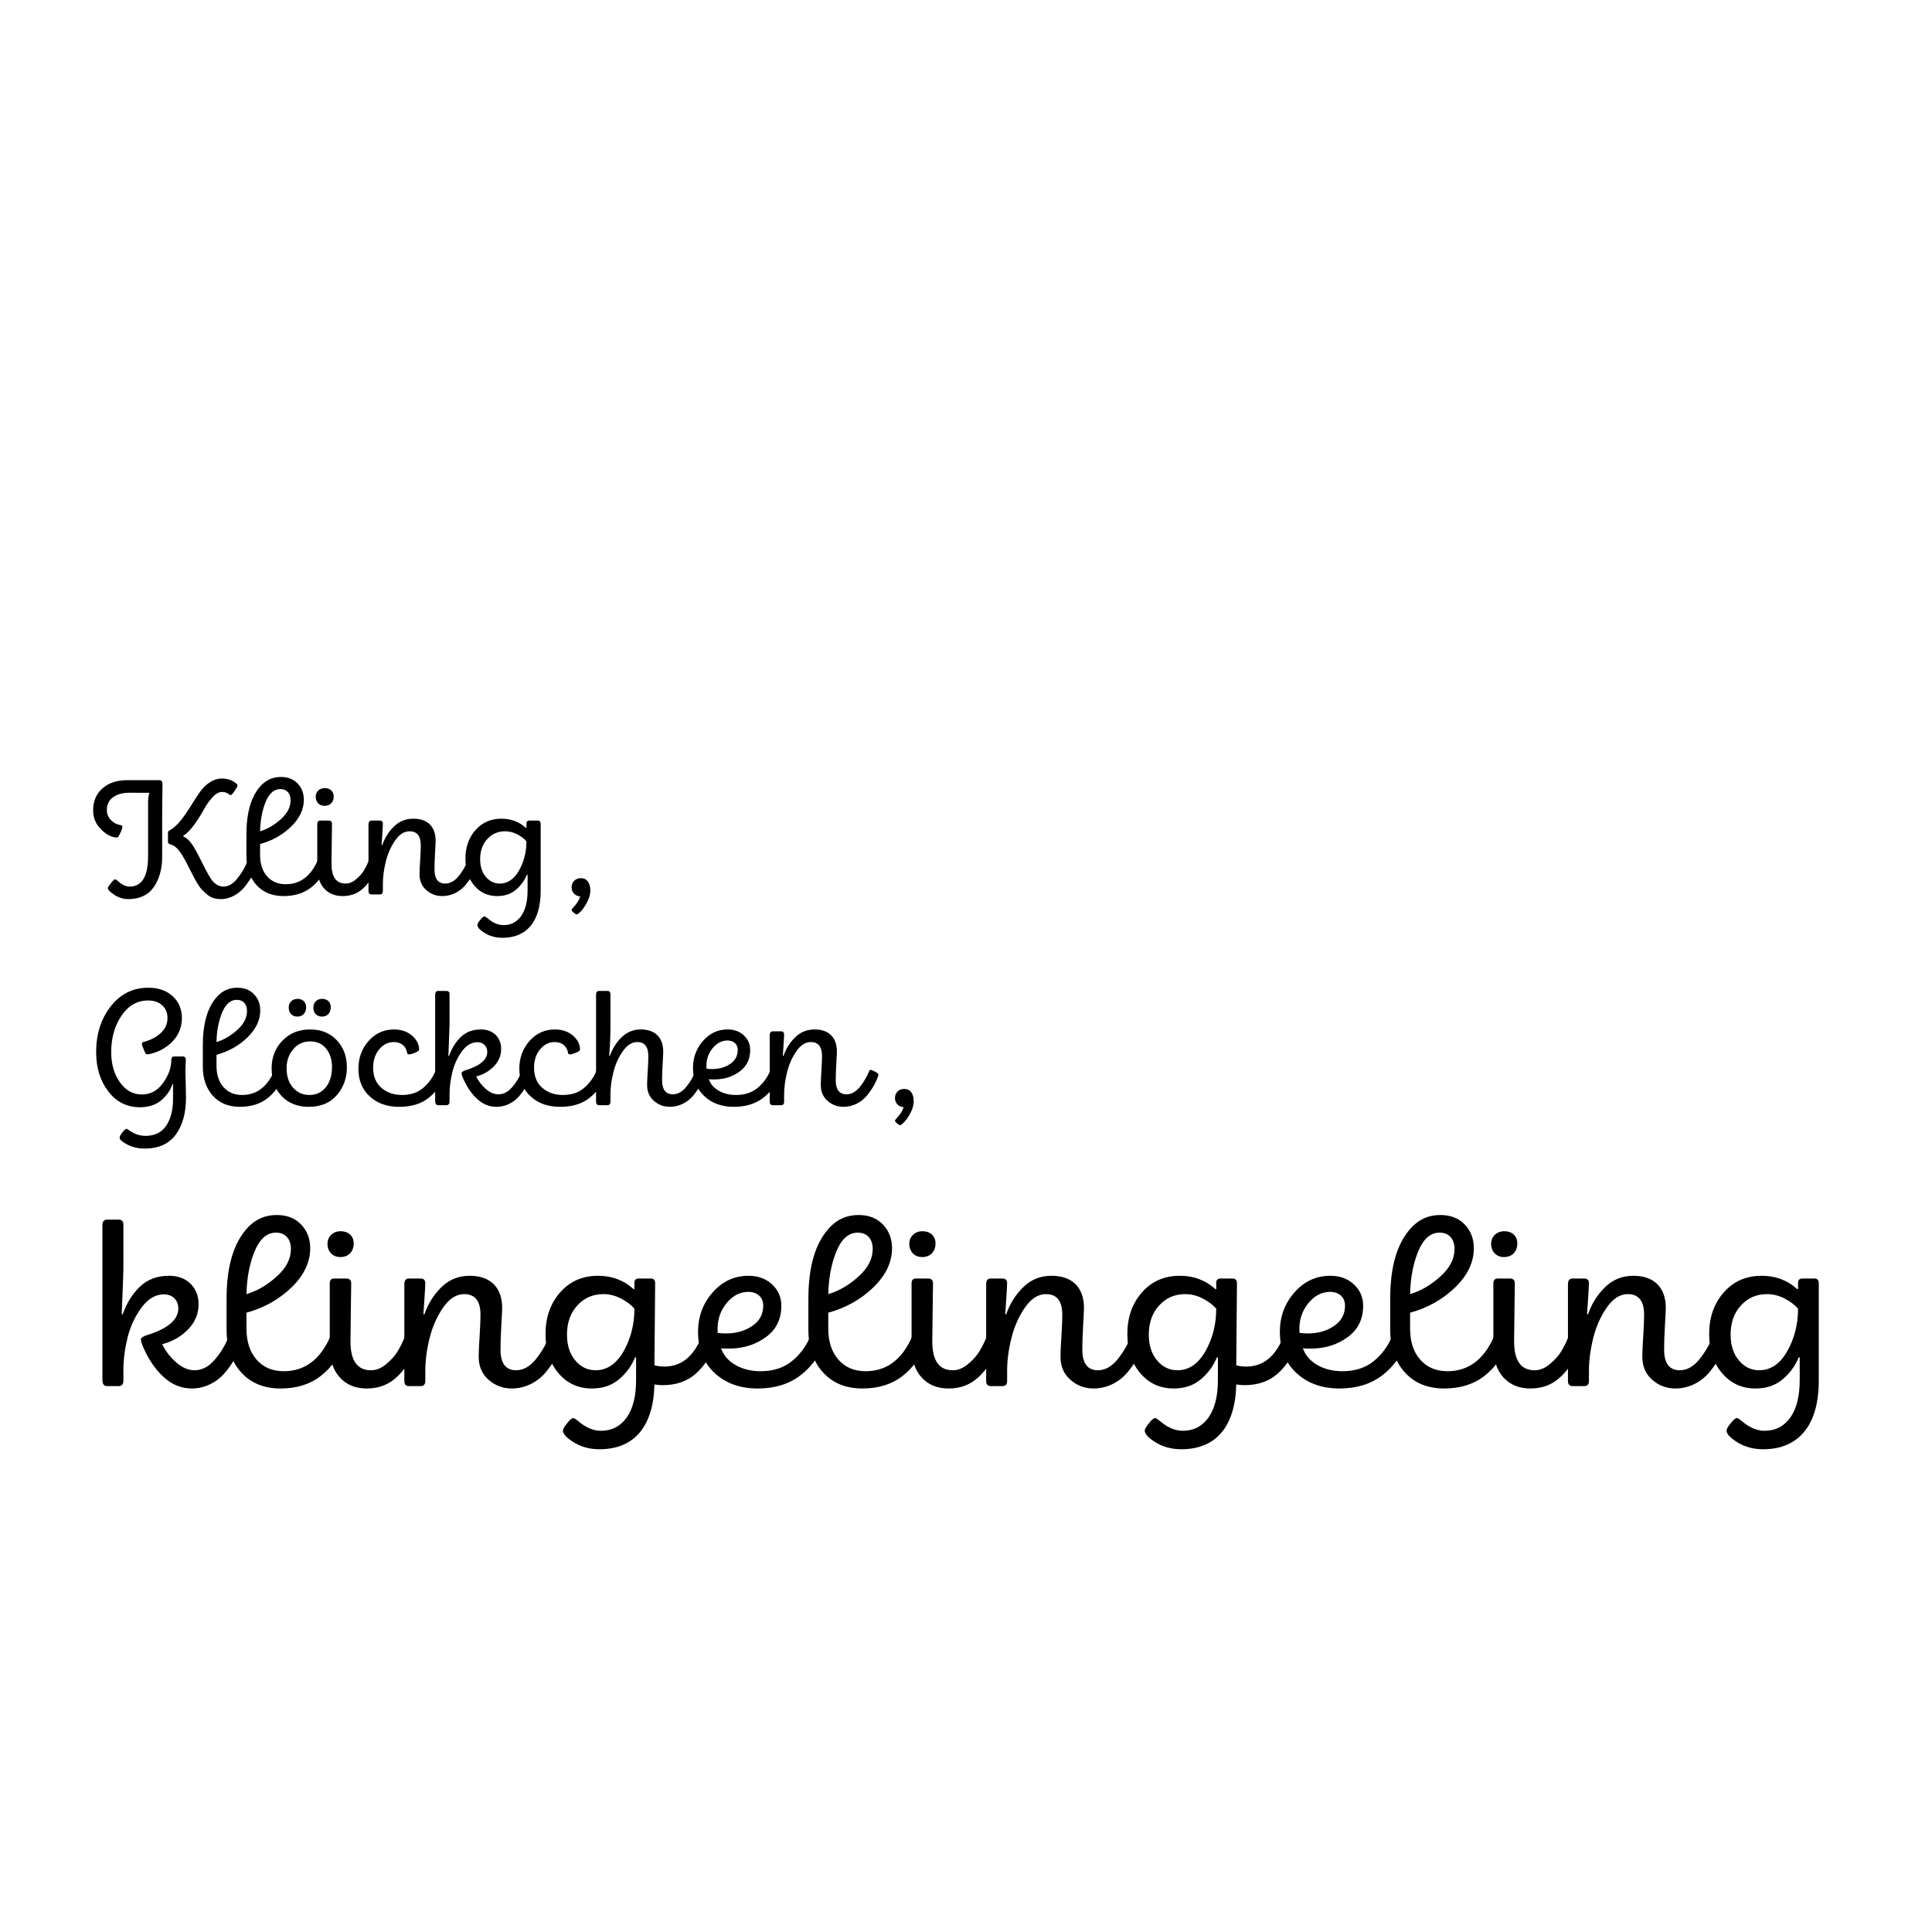 <?xml version="1.0" encoding="utf-8"?>
<!-- Generator: Adobe Illustrator 15.1.0, SVG Export Plug-In . SVG Version: 6.00 Build 0)  -->
<!DOCTYPE svg PUBLIC "-//W3C//DTD SVG 1.1//EN" "http://www.w3.org/Graphics/SVG/1.1/DTD/svg11.dtd">
<svg version="1.1" id="vs_text" xmlns="http://www.w3.org/2000/svg" xmlns:xlink="http://www.w3.org/1999/xlink" x="0px" y="0px"
	 width="1080px" height="1080px" viewBox="0 0 1080 1080" enable-background="new 0 0 1080 1080" xml:space="preserve">
<g>
	<path d="M63.947,500.229c-2.423-1.601-3.658-2.835-3.658-3.795c0-0.412,0.594-1.372,1.738-2.79
		c1.143-1.418,1.966-2.149,2.378-2.149c0.137,0,0.64,0.32,1.509,1.006c2.241,2.058,4.436,3.11,6.539,3.11
		c6.86,0,10.29-5.67,10.335-16.966v-30.045c0-2.241,0.229-4.07,0.731-5.441H72.087c-3.567,0-6.494,0.823-8.826,2.469
		c-2.333,1.646-3.521,4.07-3.521,7.271c0,2.149,0.777,3.979,2.287,5.533c1.509,1.555,3.384,2.516,5.579,2.881
		c0.549,0.137,0.823,0.366,0.823,0.686c0,1.143-0.732,2.973-2.149,5.579c-0.183,0.366-0.458,0.549-0.823,0.594
		c-2.927,0-5.899-1.509-8.872-4.481c-3.019-2.972-4.527-6.54-4.527-10.701c0-5.122,1.738-9.238,5.259-12.302
		c3.476-3.064,8.049-4.573,13.765-4.573h17.972c1.189,0,1.783,0.731,1.783,2.241c0,0.045,0,1.188-0.045,3.43
		c-0.046,2.241-0.046,4.802-0.092,7.683c-0.045,2.881-0.045,5.167-0.045,6.813v22.362c0.091,6.677-1.555,13.674-5.808,18.658
		c-2.744,3.247-7.317,5.305-13.033,5.305C69.023,502.606,66.371,501.829,63.947,500.229z M115.851,500.092
		c-1.143-0.961-2.104-1.83-2.881-2.653c-0.777-0.777-1.646-1.966-2.607-3.567c-0.96-1.601-1.692-2.881-2.149-3.841
		c-0.503-0.96-1.235-2.424-2.241-4.344c-4.161-8.369-6.905-12.805-10.747-13.674c-0.869-0.32-1.326-0.777-1.326-1.417v-5.167
		c0-0.549,0.366-1.006,1.144-1.372c2.058-1.189,4.07-3.018,6.036-5.487c1.966-2.47,3.704-4.985,5.305-7.546
		c1.555-2.561,3.156-5.076,4.802-7.5c3.293-4.893,7.774-8.323,12.896-8.323c3.247,0,5.991,1.006,8.323,3.064
		c0.229,0.229,0.366,0.549,0.366,0.869c0,0.411-0.549,1.417-1.601,2.972c-1.098,1.601-1.829,2.378-2.149,2.378
		c-0.183,0-0.503-0.138-0.915-0.412c-1.235-0.96-2.606-1.417-4.024-1.372c-1.738,0-3.521,1.006-5.35,3.019
		c-1.875,2.058-3.476,4.39-4.894,6.997c-1.417,2.606-3.201,5.396-5.259,8.277c-2.104,2.881-4.162,4.985-6.128,6.219v0.366
		c1.875,0.823,3.521,2.332,5.03,4.573c1.509,2.24,3.201,5.396,5.167,9.42c2.927,5.945,5.03,9.649,6.357,11.113
		c1.737,1.92,3.704,2.881,5.899,2.927c2.79,0,5.442-1.555,7.912-4.71c2.469-3.109,4.39-6.448,5.762-10.015
		c0.183-0.412,0.458-0.641,0.778-0.641c0.366,0,1.189,0.32,2.469,1.006s1.921,1.235,1.921,1.601c0,0.229-0.046,0.549-0.183,0.96
		c-1.098,3.476-3.292,7.454-6.54,11.615c-3.292,4.208-8.323,7.18-13.445,7.18C120.607,502.606,118.046,501.966,115.851,500.092z"/>
	<path d="M180.877,481.25c1.281,0.686,1.921,1.235,1.921,1.601c0,0.32-0.046,0.64-0.183,1.052c-1.783,4.985-4.71,9.1-8.78,12.256
		c-4.07,3.155-9.192,4.756-15.32,4.756c-6.356,0-11.433-2.058-15.137-6.173c-3.75-4.116-5.625-9.604-5.625-16.463v-11.799
		c0-11.89,2.47-21.448,8.369-27.576c2.973-3.064,6.585-4.573,10.884-4.573c3.887,0,6.997,1.188,9.329,3.612
		c2.333,2.424,3.521,5.442,3.521,9.146c0,5.351-2.378,10.335-7.088,14.954c-4.756,4.618-10.563,7.911-17.377,9.786v6.082
		c0,4.984,1.28,8.963,3.887,11.936c2.606,2.973,6.082,4.436,10.472,4.436c8.048,0,13.994-4.482,17.881-13.399
		c0.183-0.412,0.411-0.641,0.731-0.641C178.728,480.244,179.551,480.564,180.877,481.25z M148.546,448.188
		c-1.966,4.756-3.018,10.243-3.155,16.509c4.162-1.235,8.048-3.521,11.661-6.814c3.613-3.247,5.396-6.768,5.396-10.518
		c0-3.704-2.012-6.265-5.716-6.265C153.21,441.099,150.512,443.477,148.546,448.188z"/>
	<path d="M176.486,445.397c0-2.881,2.195-4.847,5.076-4.847c2.881,0,4.984,1.784,4.984,4.665c0,3.109-1.92,5.259-5.167,5.259
		C178.499,450.474,176.486,448.37,176.486,445.397z M181.196,496.662c-2.561-2.835-3.841-6.768-3.841-11.752V460.58
		c0-1.234,0.549-1.875,1.692-1.875h4.665c1.235,0,1.875,0.641,1.875,1.875c0,1.006-0.045,4.391-0.137,10.198
		c-0.091,5.808-0.137,9.832-0.137,12.073c0,7.363,2.607,11.067,7.866,11.067c2.012,0,3.979-0.777,5.854-2.378
		c1.875-1.555,3.384-3.201,4.436-4.985s1.966-3.613,2.744-5.579c0.183-0.503,0.458-0.732,0.823-0.732c0.412,0,1.28,0.32,2.515,1.006
		s1.875,1.235,1.875,1.601c0,0.229-0.046,0.549-0.183,0.96c-1.555,4.436-3.979,8.369-7.271,11.844
		c-3.338,3.521-7.454,5.259-12.393,5.259C187.233,500.915,183.757,499.497,181.196,496.662z"/>
	<path d="M238.268,497.53c-2.516-2.24-3.75-5.167-3.75-8.78c0-1.92,0.137-4.664,0.366-8.186s0.32-6.219,0.32-8.003
		c0-5.259-2.104-7.865-6.265-7.865c-2.973,0-5.671,1.691-8.049,5.122c-2.378,3.43-4.116,7.363-5.213,11.752
		c-1.097,4.436-1.646,8.598-1.646,12.53v3.933c0,1.326-0.595,1.966-1.784,1.966h-4.481c-1.189,0-1.784-0.64-1.784-1.966v-37.179
		c0-1.417,0.595-2.149,1.784-2.149h4.481c1.189,0,1.784,0.641,1.784,1.875c0,0.96-0.229,4.207-0.458,7.866
		c-0.137,1.875-0.229,3.156-0.274,3.933l0.366,0.091c1.418-4.116,3.659-7.637,6.631-10.518c2.972-2.881,6.585-4.299,10.792-4.299
		c8.003,0,12.439,4.573,12.439,12.302c0,0.595-0.091,2.835-0.32,6.677c-0.229,3.841-0.32,6.951-0.32,9.329
		c0,5.305,2.012,7.957,5.991,7.957c2.698,0,5.122-1.326,7.362-3.979c2.195-2.652,3.979-5.671,5.351-9.055
		c0.183-0.412,0.458-0.641,0.777-0.641c0.366,0,1.189,0.32,2.47,1.006c1.28,0.686,1.92,1.235,1.92,1.601
		c0,0.229-0.045,0.549-0.183,0.96c-1.235,3.476-3.156,6.997-6.22,10.747c-3.064,3.75-7.82,6.356-13.079,6.356
		C243.755,500.915,240.783,499.771,238.268,497.53z"/>
	<path d="M271.101,521.631c-2.835-1.738-4.253-3.247-4.253-4.573c0-0.595,0.548-1.555,1.601-2.835
		c1.052-1.326,1.829-1.966,2.423-1.966c0.229,0,0.823,0.366,1.692,1.052c2.927,2.561,5.899,3.841,8.872,3.841
		c4.162,0,7.454-1.692,9.878-5.076c2.423-3.43,3.613-8.231,3.613-14.405v-8.644l-0.366-0.091c-1.326,3.247-3.338,6.037-6.128,8.415
		s-6.265,3.567-10.472,3.567c-5.259,0-9.512-1.966-12.805-5.854c-3.338-3.887-4.984-8.917-4.984-15.091
		c0-6.356,1.875-11.707,5.625-15.96c3.75-4.253,8.597-6.356,14.542-6.356c5.351,0,9.924,1.738,13.673,5.168l0.274-0.092v-2.332
		c0-1.144,0.549-1.692,1.692-1.692h4.665c1.052,0,1.601,0.641,1.601,1.875v37.362c0,16.829-7.5,26.295-21.356,26.295
		C277.183,524.237,273.936,523.368,271.101,521.631z M290.17,486.555c2.744-4.893,4.116-10.335,4.116-16.234
		c-1.234-1.509-2.972-2.79-5.167-3.933c-2.195-1.143-4.436-1.691-6.722-1.691c-4.07,0-7.409,1.463-10.015,4.344
		c-2.652,2.881-3.979,6.631-3.979,11.204c0,4.07,1.052,7.363,3.155,9.878c2.104,2.516,4.71,3.796,7.82,3.796
		C283.813,493.918,287.38,491.448,290.17,486.555z"/>
	<path d="M320.671,510.198c-0.777-0.687-1.143-1.189-1.143-1.51c0-0.229,0.137-0.503,0.366-0.731
		c2.424-2.561,3.933-4.848,4.436-6.905c-2.516,0-4.802-1.966-4.802-5.076c0-3.109,2.286-5.076,5.167-5.076
		c3.476,0,5.305,2.698,5.305,6.951c0,1.921-0.549,3.979-1.646,6.174c-1.143,2.195-2.287,3.933-3.476,5.213
		c-1.189,1.281-2.012,1.921-2.515,1.921C321.997,511.158,321.448,510.838,320.671,510.198z"/>
</g>
<g>
	<path d="M71.172,639.81c-2.881-1.509-4.298-2.789-4.298-3.841c0-0.687,0.503-1.692,1.555-2.973
		c1.006-1.326,1.784-1.967,2.287-1.967c0.229,0,0.823,0.32,1.738,1.006c2.744,1.921,5.67,2.882,8.734,2.928
		c5.259,0,9.146-1.875,11.707-5.671s3.841-8.78,3.841-15.046v-8.322h-0.274c-1.143,3.43-3.201,6.493-6.265,9.1
		c-3.064,2.607-7.088,3.934-12.027,3.934c-7.18,0-13.079-2.927-17.606-8.826c-4.527-5.854-6.814-13.17-6.814-21.996
		c0-10.062,2.698-18.567,8.14-25.564c5.442-6.95,12.439-10.426,20.99-10.426c5.625,0,10.152,1.555,13.628,4.71
		c3.43,3.155,5.167,7.271,5.167,12.256c0,5.076-1.738,9.421-5.259,13.079c-3.521,3.658-7.958,6.036-13.262,7.134
		c-0.777,0.138-1.28,0.046-1.509-0.183c-0.32-0.229-0.732-1.098-1.326-2.561c-0.595-1.464-0.96-2.47-1.006-3.064
		c0-0.503,0.229-0.823,0.732-1.006c4.07-1.006,7.317-2.698,9.832-5.031c2.515-2.332,3.75-5.121,3.75-8.459
		c0-2.882-0.96-5.214-2.927-7.043c-1.967-1.783-4.619-2.698-7.912-2.698c-6.082,0-11.021,2.835-14.862,8.46
		c-3.841,5.671-5.762,12.484-5.762,20.396c0,6.676,1.601,12.301,4.848,16.828c3.201,4.573,7.317,6.859,12.301,6.859
		c4.802,0,8.78-2.148,11.844-6.447c3.064-4.253,4.619-8.598,4.619-12.941c0-1.235,0.595-1.875,1.784-1.875h4.527
		c1.189,0,1.784,0.64,1.784,1.966c0,0.183-0.046,1.052-0.092,2.562c-0.091,1.555-0.137,2.835-0.137,3.795
		c0,0.777,0.046,3.019,0.183,6.814c0.091,3.795,0.137,6.447,0.137,8.002c0,8.552-1.921,15.457-5.762,20.625
		s-9.604,7.729-17.286,7.729C77.3,642.051,74.053,641.319,71.172,639.81z"/>
	<path d="M156.503,599.064c1.281,0.686,1.921,1.234,1.921,1.6c0,0.32-0.046,0.641-0.183,1.053c-1.783,4.984-4.71,9.1-8.78,12.256
		c-4.07,3.154-9.192,4.756-15.32,4.756c-6.356,0-11.433-2.059-15.137-6.174c-3.75-4.116-5.625-9.604-5.625-16.463v-11.799
		c0-11.89,2.47-21.447,8.369-27.576c2.973-3.063,6.585-4.572,10.884-4.572c3.887,0,6.997,1.188,9.329,3.612
		c2.333,2.424,3.521,5.442,3.521,9.146c0,5.351-2.378,10.335-7.088,14.954c-4.756,4.618-10.563,7.911-17.377,9.786v6.082
		c0,4.984,1.28,8.963,3.887,11.936c2.606,2.973,6.082,4.437,10.472,4.437c8.048,0,13.994-4.482,17.881-13.399
		c0.183-0.411,0.411-0.641,0.731-0.641C154.354,598.058,155.177,598.378,156.503,599.064z M124.172,566.001
		c-1.966,4.756-3.018,10.243-3.155,16.509c4.162-1.235,8.048-3.521,11.661-6.814c3.613-3.246,5.396-6.768,5.396-10.518
		c0-3.704-2.012-6.266-5.716-6.266C128.836,558.912,126.138,561.291,124.172,566.001z"/>
	<path d="M157.554,612.829c-3.796-3.933-5.716-9.146-5.716-15.64c0-6.129,2.012-11.296,6.036-15.457
		c4.024-4.162,9.192-6.266,15.503-6.266c6.082,0,11.021,1.967,14.816,5.945c3.796,3.979,5.717,9.055,5.717,15.229
		c0,5.99-1.875,11.203-5.625,15.548s-9.009,6.54-15.731,6.54C166.38,618.729,161.35,616.762,157.554,612.829z M182.157,607.753
		c2.287-2.881,3.43-6.677,3.43-11.296c0-4.161-1.098-7.591-3.292-10.289c-2.195-2.698-5.167-4.024-8.917-4.024
		c-3.887,0-7.042,1.464-9.466,4.39c-2.469,2.928-3.704,6.448-3.704,10.564c0,4.619,1.235,8.277,3.658,10.975
		c2.424,2.699,5.442,4.025,9.055,4.025C176.807,612.098,179.871,610.634,182.157,607.753z M161.396,563.211
		c0-2.881,2.012-4.848,4.984-4.848c2.744,0,4.756,1.784,4.756,4.665c0,3.109-1.83,5.259-4.939,5.259
		C163.316,568.287,161.396,566.32,161.396,563.211z M175.16,563.211c0-2.881,2.012-4.848,4.894-4.848
		c2.881,0,4.847,1.784,4.847,4.665c0,3.109-1.829,5.259-4.939,5.259C177.081,568.287,175.16,566.32,175.16,563.211z"/>
	<path d="M206.713,612.92c-4.253-3.841-6.356-9.009-6.356-15.502c0-6.082,1.92-11.25,5.716-15.549
		c3.795-4.253,8.552-6.402,14.222-6.402c3.979,0,7.317,1.144,10.015,3.43c2.652,2.287,3.979,4.894,3.979,7.82
		c0,0.549-0.732,1.143-2.241,1.737c-1.509,0.641-2.698,0.961-3.476,0.961c-0.549,0-0.869-0.274-0.96-0.823
		c-0.595-3.704-3.338-6.082-7.5-6.082c-3.155,0-5.899,1.371-8.14,4.07c-2.241,2.697-3.384,6.127-3.384,10.243
		c0,4.894,1.555,8.644,4.619,11.296s6.905,3.979,11.524,3.979c4.756,0,8.688-1.281,11.752-3.888s5.396-5.762,6.951-9.512
		c0.366-0.869,0.777-1.007,3.338,0.366c1.28,0.686,1.92,1.234,1.92,1.6c0,0.138-0.091,0.458-0.274,1.053
		c-1.555,4.481-4.436,8.414-8.597,11.844c-4.207,3.43-9.741,5.168-16.6,5.168C216.408,618.729,210.92,616.808,206.713,612.92z"/>
	<path d="M267.122,614.658c-3.064-2.698-5.534-6.128-7.5-10.244c-1.052-2.148-1.601-3.658-1.601-4.572
		c0-0.412,0.595-0.915,1.784-1.418c8.369-2.516,12.53-5.945,12.576-10.381c0-3.247-2.195-5.442-5.533-5.442
		c-3.247,0-6.082,1.692-8.598,5.076c-2.515,3.431-4.298,7.271-5.35,11.524c-1.052,4.299-1.601,8.414-1.601,12.348v4.207
		c0,1.371-0.641,2.058-1.875,2.058h-4.39c-1.189,0-1.784-0.777-1.784-2.332v-59.404c0-1.418,0.595-2.149,1.784-2.149h4.481
		c1.189,0,1.784,0.641,1.784,1.875v17.24c0,0.961-0.229,6.677-0.641,17.149l0.366,0.091c1.509-4.299,3.704-7.865,6.631-10.654
		c2.927-2.79,6.631-4.162,11.158-4.162c3.384,0,6.128,1.006,8.231,3.019c2.058,2.058,3.11,4.664,3.11,7.865
		c0,3.704-1.326,6.905-4.024,9.695c-2.698,2.789-5.991,4.664-9.923,5.671c1.189,2.561,2.927,4.847,5.259,6.904
		c2.287,2.059,4.665,3.11,7.18,3.11c2.79,0,5.351-1.326,7.683-4.024c2.333-2.698,4.116-5.671,5.442-9.009
		c0.183-0.411,0.412-0.641,0.732-0.641c0.366,0,1.189,0.32,2.469,1.007c1.281,0.686,1.921,1.234,1.921,1.6
		c0,0.229-0.046,0.549-0.183,0.961c-1.417,3.704-3.338,7.408-6.402,11.021c-3.063,3.658-7.728,6.082-12.713,6.082
		C273.661,618.729,270.186,617.356,267.122,614.658z"/>
	<path d="M296.662,612.92c-4.253-3.841-6.356-9.009-6.356-15.502c0-6.082,1.92-11.25,5.716-15.549
		c3.795-4.253,8.552-6.402,14.222-6.402c3.979,0,7.317,1.144,10.015,3.43c2.652,2.287,3.979,4.894,3.979,7.82
		c0,0.549-0.732,1.143-2.241,1.737c-1.509,0.641-2.698,0.961-3.476,0.961c-0.549,0-0.869-0.274-0.96-0.823
		c-0.595-3.704-3.338-6.082-7.5-6.082c-3.155,0-5.899,1.371-8.14,4.07c-2.241,2.697-3.384,6.127-3.384,10.243
		c0,4.894,1.555,8.644,4.619,11.296s6.905,3.979,11.524,3.979c4.756,0,8.688-1.281,11.752-3.888s5.396-5.762,6.951-9.512
		c0.366-0.869,0.777-1.007,3.338,0.366c1.28,0.686,1.92,1.234,1.92,1.6c0,0.138-0.091,0.458-0.274,1.053
		c-1.555,4.481-4.436,8.414-8.597,11.844c-4.207,3.43-9.741,5.168-16.6,5.168C306.357,618.729,300.869,616.808,296.662,612.92z"/>
	<path d="M365.485,615.344c-2.516-2.24-3.75-5.167-3.75-8.78c0-1.921,0.137-4.618,0.366-8.094s0.32-6.128,0.32-8.003
		c0-5.305-2.058-7.957-6.174-7.957c-2.973,0-5.67,1.691-8.094,5.121s-4.162,7.363-5.259,11.707
		c-1.097,4.391-1.646,8.506-1.646,12.302v4.208c0,1.326-0.595,1.966-1.784,1.966h-4.481c-1.189,0-1.784-0.687-1.784-2.058v-59.77
		c0-1.373,0.595-2.059,1.784-2.059h4.481c1.189,0,1.784,0.641,1.784,1.967v16.966c0,6.082-0.229,11.845-0.732,17.332l0.366,0.091
		c1.418-4.069,3.659-7.545,6.631-10.472c2.972-2.881,6.539-4.345,10.609-4.345c8.14,0,12.622,4.481,12.622,12.576
		c0,0.595-0.091,2.789-0.32,6.539c-0.229,3.75-0.32,6.814-0.32,9.192c0,5.305,2.012,7.957,6.082,7.957
		c2.606,0,5.076-1.326,7.317-4.024s3.979-5.671,5.305-9.009c0.183-0.411,0.458-0.641,0.777-0.641c0.366,0,1.189,0.32,2.47,1.007
		c1.28,0.686,1.92,1.234,1.92,1.6c0,0.229-0.045,0.549-0.183,0.961c-1.235,3.476-3.156,6.996-6.22,10.746s-7.82,6.357-13.079,6.357
		C370.973,618.729,368,617.585,365.485,615.344z"/>
	<path d="M393.791,612.829c-4.253-3.933-6.402-9.192-6.402-15.823c0-5.898,1.875-10.93,5.625-15.183
		c3.75-4.253,8.323-6.356,13.765-6.356c3.613,0,6.631,1.098,9.009,3.293s3.567,4.938,3.567,8.231c0,5.122-1.967,9.146-5.945,12.027
		c-3.979,2.927-8.688,4.39-14.131,4.39c-1.509,0-2.515-0.046-3.064-0.092c1.006,2.744,2.881,4.894,5.625,6.448
		c2.744,1.556,5.945,2.333,9.558,2.333c4.802,0,8.826-1.281,11.981-3.842c3.156-2.561,5.534-5.762,7.088-9.558
		c0.183-0.411,0.458-0.641,0.777-0.641c0.412,0,1.28,0.32,2.515,1.007c1.235,0.686,1.875,1.234,1.875,1.6
		c0,0.229-0.046,0.549-0.183,0.961c-1.6,4.802-4.573,8.871-8.917,12.164c-4.345,3.293-9.787,4.939-16.28,4.939
		C403.531,618.729,398.044,616.762,393.791,612.829z M408.196,594.72c2.79-1.875,4.208-4.481,4.208-7.82
		c0-3.247-2.378-5.259-5.716-5.259c-3.156,0-5.945,1.418-8.323,4.299s-3.521,6.265-3.476,10.061c0,0.686,0.046,1.189,0.092,1.418
		c1.234,0.137,2.287,0.183,3.109,0.183C402.022,597.601,405.406,596.641,408.196,594.72z"/>
	<path d="M462.568,615.344c-2.516-2.24-3.75-5.167-3.75-8.78c0-1.921,0.137-4.664,0.366-8.186s0.32-6.22,0.32-8.003
		c0-5.259-2.104-7.865-6.265-7.865c-2.973,0-5.671,1.691-8.049,5.121s-4.116,7.363-5.213,11.753
		c-1.097,4.437-1.646,8.598-1.646,12.53v3.934c0,1.326-0.595,1.966-1.784,1.966h-4.481c-1.189,0-1.784-0.64-1.784-1.966v-37.18
		c0-1.418,0.595-2.149,1.784-2.149h4.481c1.189,0,1.784,0.641,1.784,1.875c0,0.96-0.229,4.207-0.458,7.866
		c-0.137,1.875-0.229,3.155-0.274,3.933l0.366,0.091c1.418-4.115,3.659-7.637,6.631-10.518c2.972-2.881,6.585-4.299,10.792-4.299
		c8.003,0,12.439,4.573,12.439,12.302c0,0.595-0.091,2.835-0.32,6.677c-0.229,3.842-0.32,6.951-0.32,9.329
		c0,5.305,2.012,7.957,5.991,7.957c2.698,0,5.122-1.326,7.362-3.979c2.195-2.652,3.979-5.671,5.351-9.055
		c0.183-0.411,0.458-0.641,0.777-0.641c0.366,0,1.189,0.32,2.47,1.007c1.28,0.686,1.92,1.234,1.92,1.6
		c0,0.229-0.045,0.549-0.183,0.961c-1.235,3.476-3.156,6.996-6.22,10.746s-7.82,6.357-13.079,6.357
		C468.056,618.729,465.083,617.585,462.568,615.344z"/>
	<path d="M501.438,628.012c-0.777-0.687-1.143-1.189-1.143-1.51c0-0.229,0.137-0.503,0.366-0.731
		c2.424-2.561,3.933-4.848,4.436-6.905c-2.516,0-4.802-1.967-4.802-5.076s2.286-5.076,5.167-5.076c3.476,0,5.305,2.698,5.305,6.951
		c0,1.921-0.549,3.979-1.646,6.174c-1.143,2.195-2.287,3.933-3.476,5.213c-1.189,1.281-2.012,1.921-2.515,1.921
		C502.764,628.972,502.215,628.651,501.438,628.012z"/>
</g>
<g>
	<path d="M92.02,770.245c-4.462-3.93-8.059-8.925-10.923-14.92c-1.532-3.13-2.331-5.328-2.331-6.66c0-0.6,0.866-1.332,2.598-2.065
		c12.188-3.662,18.25-8.658,18.316-15.119c0-4.729-3.197-7.926-8.059-7.926c-4.729,0-8.858,2.465-12.521,7.394
		c-3.663,4.995-6.261,10.59-7.793,16.784c-1.532,6.261-2.331,12.256-2.331,17.983v6.128c0,1.998-0.932,2.997-2.73,2.997H59.85
		c-1.732,0-2.598-1.133-2.598-3.397v-86.52c0-2.064,0.866-3.13,2.598-3.13h6.527c1.732,0,2.598,0.933,2.598,2.73v25.11
		c0,1.398-0.333,9.725-0.932,24.977l0.533,0.133c2.198-6.26,5.395-11.455,9.658-15.519c4.263-4.063,9.658-6.061,16.251-6.061
		c4.929,0,8.925,1.465,11.989,4.396c2.997,2.997,4.529,6.794,4.529,11.456c0,5.396-1.932,10.058-5.861,14.12
		s-8.725,6.794-14.453,8.259c1.731,3.729,4.263,7.061,7.659,10.058c3.331,2.997,6.794,4.529,10.457,4.529
		c4.063,0,7.793-1.932,11.189-5.861c3.397-3.93,5.995-8.259,7.926-13.121c0.266-0.6,0.599-0.933,1.065-0.933
		c0.533,0,1.732,0.466,3.597,1.466c1.865,0.998,2.797,1.798,2.797,2.33c0,0.334-0.066,0.8-0.266,1.399
		c-2.065,5.395-4.862,10.79-9.325,16.052c-4.463,5.328-11.256,8.858-18.516,8.858C101.544,776.173,96.482,774.175,92.02,770.245z"/>
	<path d="M189.463,747.533c1.865,0.998,2.797,1.798,2.797,2.33c0,0.467-0.066,0.934-0.267,1.532
		c-2.598,7.261-6.86,13.255-12.788,17.851s-13.387,6.927-22.313,6.927c-9.258,0-16.651-2.997-22.046-8.991
		c-5.462-5.995-8.192-13.987-8.192-23.979V726.02c0-17.317,3.597-31.238,12.188-40.162c4.33-4.463,9.591-6.661,15.852-6.661
		c5.661,0,10.19,1.731,13.587,5.262c3.396,3.53,5.128,7.926,5.128,13.321c0,7.793-3.463,15.053-10.324,21.779
		c-6.927,6.728-15.386,11.522-25.31,14.254v8.858c0,7.26,1.865,13.054,5.661,17.384c3.796,4.329,8.858,6.46,15.252,6.46
		c11.723,0,20.381-6.526,26.042-19.515c0.267-0.6,0.6-0.933,1.066-0.933C186.333,746.067,187.532,746.533,189.463,747.533z
		 M142.374,699.377c-2.864,6.928-4.396,14.92-4.596,24.045c6.061-1.799,11.722-5.129,16.984-9.924
		c5.262-4.729,7.859-9.857,7.859-15.319c0-5.396-2.931-9.125-8.326-9.125C149.167,689.054,145.238,692.518,142.374,699.377z"/>
	<path d="M183.07,695.314c0-4.195,3.197-7.06,7.393-7.06s7.26,2.597,7.26,6.794c0,4.528-2.797,7.659-7.526,7.659
		C186.001,702.708,183.07,699.645,183.07,695.314z M189.931,769.979c-3.73-4.13-5.595-9.857-5.595-17.117v-35.434
		c0-1.799,0.799-2.731,2.464-2.731h6.793c1.798,0,2.731,0.933,2.731,2.731c0,1.465-0.067,6.394-0.2,14.853
		c-0.133,8.459-0.2,14.319-0.2,17.583c0,10.724,3.797,16.119,11.456,16.119c2.931,0,5.795-1.133,8.525-3.464
		c2.731-2.265,4.929-4.662,6.461-7.26c1.532-2.598,2.864-5.262,3.996-8.126c0.267-0.732,0.666-1.065,1.199-1.065
		c0.6,0,1.865,0.466,3.664,1.466c1.798,0.998,2.73,1.798,2.73,2.33c0,0.334-0.066,0.8-0.266,1.399
		c-2.265,6.46-5.795,12.188-10.59,17.251c-4.862,5.128-10.856,7.659-18.05,7.659C198.722,776.173,193.661,774.107,189.931,769.979z"
		/>
	<path d="M273.054,771.244c-3.663-3.264-5.461-7.526-5.461-12.788c0-2.798,0.2-6.794,0.533-11.923
		c0.333-5.128,0.466-9.058,0.466-11.655c0-7.659-3.063-11.456-9.125-11.456c-4.33,0-8.259,2.465-11.723,7.46
		s-5.994,10.724-7.593,17.117c-1.599,6.46-2.398,12.521-2.398,18.249v5.729c0,1.932-0.866,2.864-2.598,2.864h-6.527
		c-1.732,0-2.598-0.933-2.598-2.864v-54.149c0-2.065,0.866-3.131,2.598-3.131h6.527c1.732,0,2.598,0.933,2.598,2.731
		c0,1.398-0.333,6.127-0.666,11.455c-0.2,2.731-0.333,4.596-0.399,5.729l0.533,0.133c2.065-5.994,5.328-11.123,9.658-15.318
		c4.329-4.196,9.591-6.261,15.719-6.261c11.656,0,18.116,6.66,18.116,17.916c0,0.866-0.133,4.13-0.466,9.725
		s-0.466,10.124-0.466,13.587c0,7.727,2.93,11.59,8.725,11.59c3.93,0,7.459-1.932,10.723-5.795
		c3.197-3.863,5.795-8.259,7.793-13.188c0.266-0.6,0.666-0.933,1.132-0.933c0.533,0,1.731,0.466,3.597,1.466
		c1.865,0.998,2.797,1.798,2.797,2.33c0,0.334-0.067,0.8-0.267,1.399c-1.798,5.062-4.596,10.19-9.058,15.651
		c-4.462,5.462-11.39,9.259-19.049,9.259C281.046,776.173,276.717,774.508,273.054,771.244z"/>
	<path d="M397.007,747.533c1.865,0.998,2.797,1.731,2.797,2.197c0,0.467-0.066,0.933-0.267,1.532
		c-2.198,6.727-5.661,12.255-10.523,16.585c-4.862,4.328-11.056,6.46-18.583,6.46c-1.665,0-3.197-0.133-4.596-0.399
		c-0.533,23.445-11.256,36.232-30.705,36.232c-5.395,0-10.124-1.266-14.253-3.796c-4.13-2.531-6.194-4.729-6.194-6.661
		c0-0.799,0.799-2.131,2.331-4.063s2.664-2.931,3.53-2.931c0.333,0,1.199,0.533,2.464,1.532c4.263,3.729,8.592,5.595,12.921,5.595
		c6.061,0,10.857-2.464,14.387-7.394c3.53-4.995,5.262-11.988,5.262-20.98v-12.588l-0.533-0.133
		c-1.932,4.729-4.862,8.791-8.925,12.255c-4.063,3.464-9.125,5.195-15.252,5.195c-7.66,0-13.854-2.864-18.649-8.525
		c-4.862-5.661-7.26-12.988-7.26-21.979c0-9.258,2.73-17.051,8.192-23.245c5.462-6.194,12.522-9.258,21.181-9.258
		c7.792,0,14.453,2.53,19.915,7.526l0.4-0.134v-3.396c0-1.665,0.799-2.465,2.464-2.465h6.793c1.532,0,2.331,0.933,2.331,2.731
		l-0.399,45.824c1.998,0.466,3.863,0.666,5.595,0.666c9.458,0,16.385-5.662,20.847-16.918c0.267-0.6,0.6-0.933,1.066-0.933
		C393.876,746.067,395.075,746.533,397.007,747.533z M348.652,755.259c3.996-7.127,5.995-15.053,5.995-23.645
		c-1.798-2.198-4.33-4.063-7.526-5.728c-3.197-1.666-6.461-2.465-9.791-2.465c-5.928,0-10.79,2.131-14.586,6.327
		c-3.863,4.196-5.794,9.658-5.794,16.318c0,5.928,1.532,10.724,4.596,14.387c3.063,3.663,6.86,5.528,11.389,5.528
		C339.394,765.982,344.589,762.386,348.652,755.259z"/>
	<path d="M399.539,767.58c-6.194-5.728-9.324-13.387-9.324-23.045c0-8.592,2.73-15.918,8.192-22.112
		c5.461-6.194,12.122-9.258,20.048-9.258c5.262,0,9.658,1.599,13.121,4.795c3.463,3.197,5.195,7.193,5.195,11.989
		c0,7.459-2.864,13.32-8.659,17.517c-5.795,4.263-12.655,6.395-20.581,6.395c-2.198,0-3.663-0.067-4.462-0.134
		c1.465,3.996,4.196,7.127,8.192,9.392s8.659,3.396,13.92,3.396c6.993,0,12.854-1.864,17.45-5.595
		c4.596-3.729,8.059-8.392,10.324-13.92c0.267-0.6,0.666-0.933,1.132-0.933c0.6,0,1.865,0.466,3.663,1.466
		c1.798,0.998,2.731,1.798,2.731,2.33c0,0.334-0.066,0.8-0.267,1.399c-2.331,6.993-6.66,12.921-12.988,17.717
		c-6.327,4.796-14.253,7.193-23.711,7.193C413.726,776.173,405.733,773.309,399.539,767.58z M420.52,741.205
		c4.063-2.73,6.128-6.527,6.128-11.389c0-4.729-3.463-7.66-8.326-7.66c-4.596,0-8.659,2.064-12.122,6.261s-5.128,9.125-5.062,14.653
		c0,0.999,0.067,1.731,0.133,2.064c1.798,0.2,3.33,0.267,4.529,0.267C411.528,745.401,416.457,744.003,420.52,741.205z"/>
	<path d="M514.7,747.533c1.865,0.998,2.797,1.798,2.797,2.33c0,0.467-0.066,0.934-0.267,1.532
		c-2.598,7.261-6.86,13.255-12.788,17.851s-13.387,6.927-22.313,6.927c-9.258,0-16.651-2.997-22.046-8.991
		c-5.462-5.995-8.192-13.987-8.192-23.979V726.02c0-17.317,3.597-31.238,12.188-40.162c4.33-4.463,9.591-6.661,15.852-6.661
		c5.661,0,10.19,1.731,13.587,5.262c3.396,3.53,5.128,7.926,5.128,13.321c0,7.793-3.463,15.053-10.324,21.779
		c-6.927,6.728-15.386,11.522-25.31,14.254v8.858c0,7.26,1.865,13.054,5.661,17.384c3.796,4.329,8.858,6.46,15.252,6.46
		c11.723,0,20.381-6.526,26.042-19.515c0.267-0.6,0.6-0.933,1.066-0.933C511.569,746.067,512.768,746.533,514.7,747.533z
		 M467.61,699.377c-2.864,6.928-4.396,14.92-4.596,24.045c6.061-1.799,11.722-5.129,16.984-9.924
		c5.262-4.729,7.859-9.857,7.859-15.319c0-5.396-2.931-9.125-8.326-9.125C474.404,689.054,470.474,692.518,467.61,699.377z"/>
	<path d="M508.307,695.314c0-4.195,3.197-7.06,7.393-7.06s7.26,2.597,7.26,6.794c0,4.528-2.797,7.659-7.526,7.659
		C511.237,702.708,508.307,699.645,508.307,695.314z M515.167,769.979c-3.73-4.13-5.595-9.857-5.595-17.117v-35.434
		c0-1.799,0.799-2.731,2.464-2.731h6.793c1.798,0,2.731,0.933,2.731,2.731c0,1.465-0.067,6.394-0.2,14.853
		c-0.133,8.459-0.2,14.319-0.2,17.583c0,10.724,3.797,16.119,11.456,16.119c2.931,0,5.795-1.133,8.525-3.464
		c2.73-2.265,4.929-4.662,6.461-7.26c1.531-2.598,2.863-5.262,3.996-8.126c0.267-0.732,0.666-1.065,1.199-1.065
		c0.6,0,1.865,0.466,3.663,1.466c1.798,0.998,2.73,1.798,2.73,2.33c0,0.334-0.066,0.8-0.267,1.399
		c-2.264,6.46-5.795,12.188-10.59,17.251c-4.862,5.128-10.856,7.659-18.05,7.659C523.958,776.173,518.897,774.107,515.167,769.979z"
		/>
	<path d="M598.29,771.244c-3.663-3.264-5.462-7.526-5.462-12.788c0-2.798,0.2-6.794,0.533-11.923
		c0.333-5.128,0.467-9.058,0.467-11.655c0-7.659-3.064-11.456-9.125-11.456c-4.33,0-8.26,2.465-11.723,7.46
		s-5.994,10.724-7.593,17.117c-1.599,6.46-2.397,12.521-2.397,18.249v5.729c0,1.932-0.866,2.864-2.598,2.864h-6.527
		c-1.732,0-2.598-0.933-2.598-2.864v-54.149c0-2.065,0.865-3.131,2.598-3.131h6.527c1.731,0,2.598,0.933,2.598,2.731
		c0,1.398-0.334,6.127-0.666,11.455c-0.2,2.731-0.334,4.596-0.4,5.729l0.533,0.133c2.064-5.994,5.328-11.123,9.658-15.318
		c4.328-4.196,9.59-6.261,15.719-6.261c11.655,0,18.115,6.66,18.115,17.916c0,0.866-0.133,4.13-0.466,9.725
		s-0.466,10.124-0.466,13.587c0,7.727,2.93,11.59,8.725,11.59c3.93,0,7.46-1.932,10.724-5.795c3.197-3.863,5.795-8.259,7.793-13.188
		c0.267-0.6,0.666-0.933,1.132-0.933c0.533,0,1.732,0.466,3.598,1.466c1.864,0.998,2.797,1.798,2.797,2.33
		c0,0.334-0.066,0.8-0.267,1.399c-1.798,5.062-4.596,10.19-9.058,15.651c-4.463,5.462-11.391,9.259-19.049,9.259
		C606.283,776.173,601.953,774.508,598.29,771.244z"/>
	<path d="M722.243,747.533c1.864,0.998,2.798,1.731,2.798,2.197c0,0.467-0.066,0.933-0.268,1.532
		c-2.197,6.727-5.66,12.255-10.523,16.585c-4.861,4.328-11.056,6.46-18.582,6.46c-1.665,0-3.197-0.133-4.596-0.399
		c-0.533,23.445-11.256,36.232-30.705,36.232c-5.395,0-10.123-1.266-14.253-3.796c-4.13-2.531-6.194-4.729-6.194-6.661
		c0-0.799,0.799-2.131,2.331-4.063s2.664-2.931,3.53-2.931c0.333,0,1.199,0.533,2.465,1.532c4.262,3.729,8.592,5.595,12.92,5.595
		c6.062,0,10.857-2.464,14.387-7.394c3.531-4.995,5.262-11.988,5.262-20.98v-12.588l-0.532-0.133
		c-1.932,4.729-4.862,8.791-8.925,12.255s-9.125,5.195-15.252,5.195c-7.66,0-13.854-2.864-18.65-8.525
		c-4.861-5.661-7.26-12.988-7.26-21.979c0-9.258,2.73-17.051,8.192-23.245s12.522-9.258,21.181-9.258
		c7.793,0,14.453,2.53,19.914,7.526l0.4-0.134v-3.396c0-1.665,0.799-2.465,2.465-2.465h6.793c1.531,0,2.331,0.933,2.331,2.731
		l-0.399,45.824c1.998,0.466,3.863,0.666,5.595,0.666c9.458,0,16.385-5.662,20.847-16.918c0.268-0.6,0.6-0.933,1.066-0.933
		C719.113,746.067,720.312,746.533,722.243,747.533z M673.889,755.259c3.996-7.127,5.994-15.053,5.994-23.645
		c-1.799-2.198-4.33-4.063-7.526-5.728c-3.197-1.666-6.461-2.465-9.791-2.465c-5.928,0-10.79,2.131-14.587,6.327
		c-3.863,4.196-5.794,9.658-5.794,16.318c0,5.928,1.532,10.724,4.596,14.387s6.86,5.528,11.39,5.528
		C664.631,765.982,669.825,762.386,673.889,755.259z"/>
	<path d="M724.775,767.58c-6.193-5.728-9.324-13.387-9.324-23.045c0-8.592,2.73-15.918,8.192-22.112s12.122-9.258,20.048-9.258
		c5.262,0,9.658,1.599,13.121,4.795c3.463,3.197,5.195,7.193,5.195,11.989c0,7.459-2.864,13.32-8.658,17.517
		c-5.795,4.263-12.655,6.395-20.582,6.395c-2.197,0-3.662-0.067-4.462-0.134c1.466,3.996,4.196,7.127,8.192,9.392
		s8.658,3.396,13.92,3.396c6.994,0,12.855-1.864,17.451-5.595c4.596-3.729,8.059-8.392,10.323-13.92
		c0.267-0.6,0.666-0.933,1.132-0.933c0.6,0,1.865,0.466,3.664,1.466c1.798,0.998,2.73,1.798,2.73,2.33
		c0,0.334-0.066,0.8-0.267,1.399c-2.331,6.993-6.66,12.921-12.987,17.717c-6.328,4.796-14.254,7.193-23.711,7.193
		C738.963,776.173,730.97,773.309,724.775,767.58z M745.756,741.205c4.063-2.73,6.128-6.527,6.128-11.389
		c0-4.729-3.464-7.66-8.325-7.66c-4.596,0-8.659,2.064-12.123,6.261c-3.463,4.196-5.128,9.125-5.062,14.653
		c0,0.999,0.067,1.731,0.134,2.064c1.798,0.2,3.33,0.267,4.529,0.267C736.765,745.401,741.693,744.003,745.756,741.205z"/>
	<path d="M839.936,747.533c1.865,0.998,2.798,1.798,2.798,2.33c0,0.467-0.066,0.934-0.267,1.532
		c-2.598,7.261-6.86,13.255-12.788,17.851s-13.388,6.927-22.313,6.927c-9.258,0-16.651-2.997-22.046-8.991
		c-5.462-5.995-8.192-13.987-8.192-23.979V726.02c0-17.317,3.597-31.238,12.188-40.162c4.33-4.463,9.592-6.661,15.852-6.661
		c5.662,0,10.191,1.731,13.588,5.262s5.129,7.926,5.129,13.321c0,7.793-3.464,15.053-10.324,21.779
		c-6.927,6.728-15.386,11.522-25.31,14.254v8.858c0,7.26,1.864,13.054,5.661,17.384c3.797,4.329,8.858,6.46,15.252,6.46
		c11.723,0,20.382-6.526,26.043-19.515c0.267-0.6,0.6-0.933,1.066-0.933C836.806,746.067,838.004,746.533,839.936,747.533z
		 M792.847,699.377c-2.864,6.928-4.396,14.92-4.596,24.045c6.062-1.799,11.722-5.129,16.983-9.924
		c5.262-4.729,7.859-9.857,7.859-15.319c0-5.396-2.93-9.125-8.325-9.125C799.641,689.054,795.711,692.518,792.847,699.377z"/>
	<path d="M833.543,695.314c0-4.195,3.197-7.06,7.393-7.06c4.197,0,7.26,2.597,7.26,6.794c0,4.528-2.797,7.659-7.525,7.659
		C836.474,702.708,833.543,699.645,833.543,695.314z M840.403,769.979c-3.729-4.13-5.595-9.857-5.595-17.117v-35.434
		c0-1.799,0.799-2.731,2.465-2.731h6.793c1.799,0,2.73,0.933,2.73,2.731c0,1.465-0.066,6.394-0.199,14.853s-0.2,14.319-0.2,17.583
		c0,10.724,3.797,16.119,11.456,16.119c2.931,0,5.795-1.133,8.525-3.464c2.73-2.265,4.929-4.662,6.461-7.26
		c1.531-2.598,2.863-5.262,3.996-8.126c0.267-0.732,0.666-1.065,1.199-1.065c0.6,0,1.865,0.466,3.663,1.466
		c1.798,0.998,2.73,1.798,2.73,2.33c0,0.334-0.066,0.8-0.267,1.399c-2.264,6.46-5.795,12.188-10.59,17.251
		c-4.862,5.128-10.856,7.659-18.05,7.659C849.195,776.173,844.133,774.107,840.403,769.979z"/>
	<path d="M923.526,771.244c-3.663-3.264-5.462-7.526-5.462-12.788c0-2.798,0.2-6.794,0.533-11.923
		c0.333-5.128,0.467-9.058,0.467-11.655c0-7.659-3.064-11.456-9.125-11.456c-4.33,0-8.26,2.465-11.723,7.46
		s-5.994,10.724-7.593,17.117c-1.599,6.46-2.397,12.521-2.397,18.249v5.729c0,1.932-0.866,2.864-2.598,2.864h-6.527
		c-1.732,0-2.598-0.933-2.598-2.864v-54.149c0-2.065,0.865-3.131,2.598-3.131h6.527c1.731,0,2.598,0.933,2.598,2.731
		c0,1.398-0.334,6.127-0.666,11.455c-0.2,2.731-0.334,4.596-0.4,5.729l0.533,0.133c2.064-5.994,5.328-11.123,9.658-15.318
		c4.328-4.196,9.59-6.261,15.719-6.261c11.655,0,18.115,6.66,18.115,17.916c0,0.866-0.133,4.13-0.466,9.725
		s-0.466,10.124-0.466,13.587c0,7.727,2.93,11.59,8.725,11.59c3.93,0,7.46-1.932,10.724-5.795c3.197-3.863,5.795-8.259,7.793-13.188
		c0.267-0.6,0.666-0.933,1.132-0.933c0.533,0,1.732,0.466,3.598,1.466c1.864,0.998,2.797,1.798,2.797,2.33
		c0,0.334-0.066,0.8-0.267,1.399c-1.798,5.062-4.596,10.19-9.058,15.651c-4.463,5.462-11.391,9.259-19.049,9.259
		C931.52,776.173,927.189,774.508,923.526,771.244z"/>
	<path d="M971.351,806.345c-4.13-2.531-6.194-4.729-6.194-6.661c0-0.865,0.799-2.264,2.331-4.129
		c1.532-1.932,2.664-2.864,3.53-2.864c0.333,0,1.199,0.533,2.465,1.532c4.262,3.729,8.592,5.595,12.92,5.595
		c6.062,0,10.857-2.464,14.387-7.394c3.531-4.995,5.262-11.988,5.262-20.98v-12.588l-0.532-0.133
		c-1.932,4.729-4.862,8.791-8.925,12.255s-9.125,5.195-15.252,5.195c-7.66,0-13.854-2.864-18.65-8.525
		c-4.861-5.661-7.26-12.988-7.26-21.979c0-9.258,2.73-17.051,8.192-23.245s12.522-9.258,21.181-9.258
		c7.793,0,14.453,2.53,19.914,7.526l0.4-0.134v-3.396c0-1.665,0.799-2.465,2.465-2.465h6.793c1.531,0,2.331,0.933,2.331,2.731
		v54.416c0,24.51-10.923,38.297-31.104,38.297C980.209,810.141,975.48,808.875,971.351,806.345z M999.125,755.259
		c3.996-7.127,5.994-15.053,5.994-23.645c-1.799-2.198-4.33-4.063-7.526-5.728c-3.197-1.666-6.461-2.465-9.791-2.465
		c-5.928,0-10.79,2.131-14.587,6.327c-3.863,4.196-5.794,9.658-5.794,16.318c0,5.928,1.532,10.724,4.596,14.387
		s6.86,5.528,11.39,5.528C989.867,765.982,995.062,762.386,999.125,755.259z"/>
</g>
</svg>
